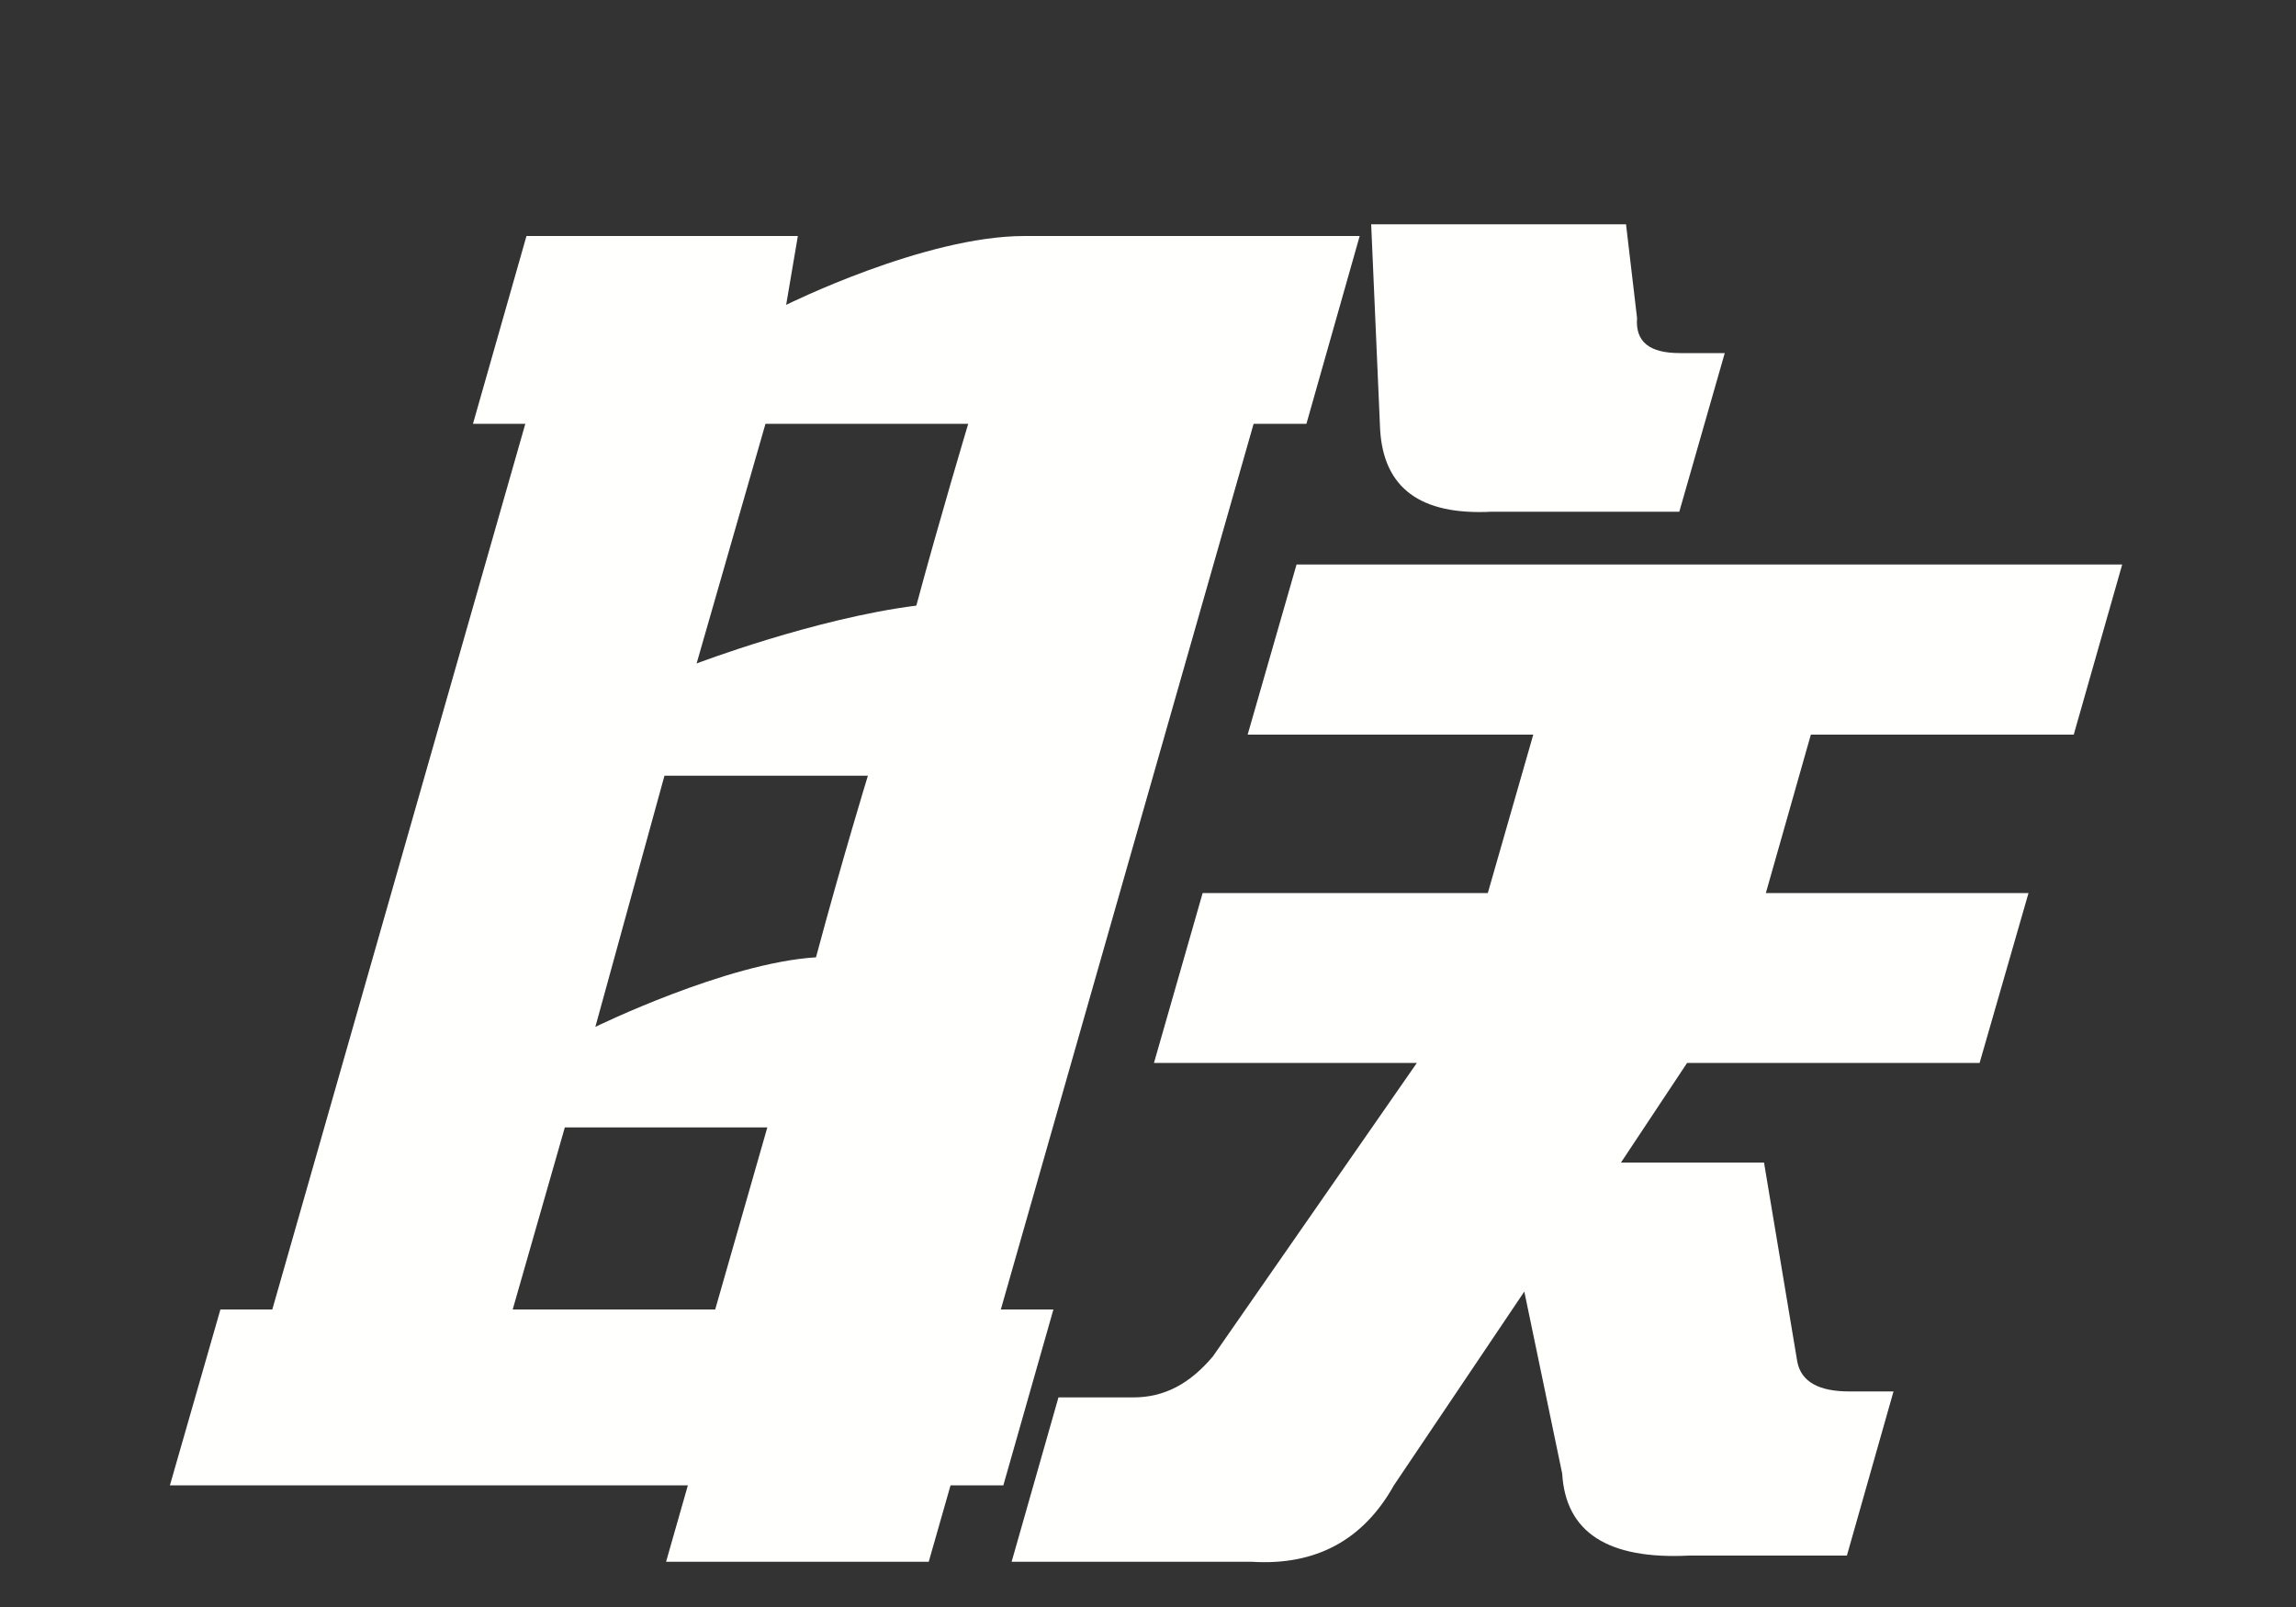 <?xml version="1.0" encoding="UTF-8" standalone="no"?><svg width='10' height='7' viewBox='0 0 10 7' fill='none' xmlns='http://www.w3.org/2000/svg'>
<rect x="0" y="0" width="10" height="7" fill="#333333" stroke="none"/>
<path fill-rule='evenodd' clip-rule='evenodd' d='M2.06 1.846L2.293 1.028H3.475L3.424 1.328C3.424 1.328 4.027 1.028 4.462 1.028C4.897 1.028 5.922 1.028 5.922 1.028L5.69 1.846H5.46L4.359 5.704H4.588L4.37 6.47H4.14L4.045 6.803H2.901L2.996 6.47H0.74L0.96 5.704H1.186L2.288 1.846H2.06V1.846ZM3.334 1.846L3.034 2.89C3.034 2.89 3.548 2.694 3.991 2.638C4.089 2.273 4.217 1.846 4.217 1.846H3.334V1.846ZM2.894 3.379L2.593 4.473C2.593 4.473 3.163 4.194 3.554 4.17C3.667 3.748 3.78 3.379 3.78 3.379H2.894V3.379ZM3.115 5.704L3.342 4.911H2.46L2.233 5.704H3.115V5.704ZM5.972 0.977H7.082L7.13 1.385C7.122 1.489 7.184 1.538 7.316 1.538H7.512L7.314 2.229H6.497C6.186 2.245 6.026 2.126 6.011 1.871L5.972 0.977V0.977ZM5.647 2.459H9.243L9.032 3.2H7.887L7.691 3.89H8.835L8.622 4.63H7.348L7.06 5.064H7.683L7.828 5.932C7.845 6.019 7.922 6.061 8.054 6.061H8.247L8.044 6.776H7.358C7.003 6.794 6.819 6.675 6.804 6.419L6.639 5.626L6.071 6.47C5.937 6.709 5.731 6.82 5.453 6.803H4.406L4.61 6.087H4.936C5.071 6.087 5.182 6.028 5.283 5.908L6.171 4.63H5.026L5.238 3.89H6.48L6.678 3.2H5.434L5.647 2.459V2.459Z' fill='#FFFFFE'/>
</svg>
